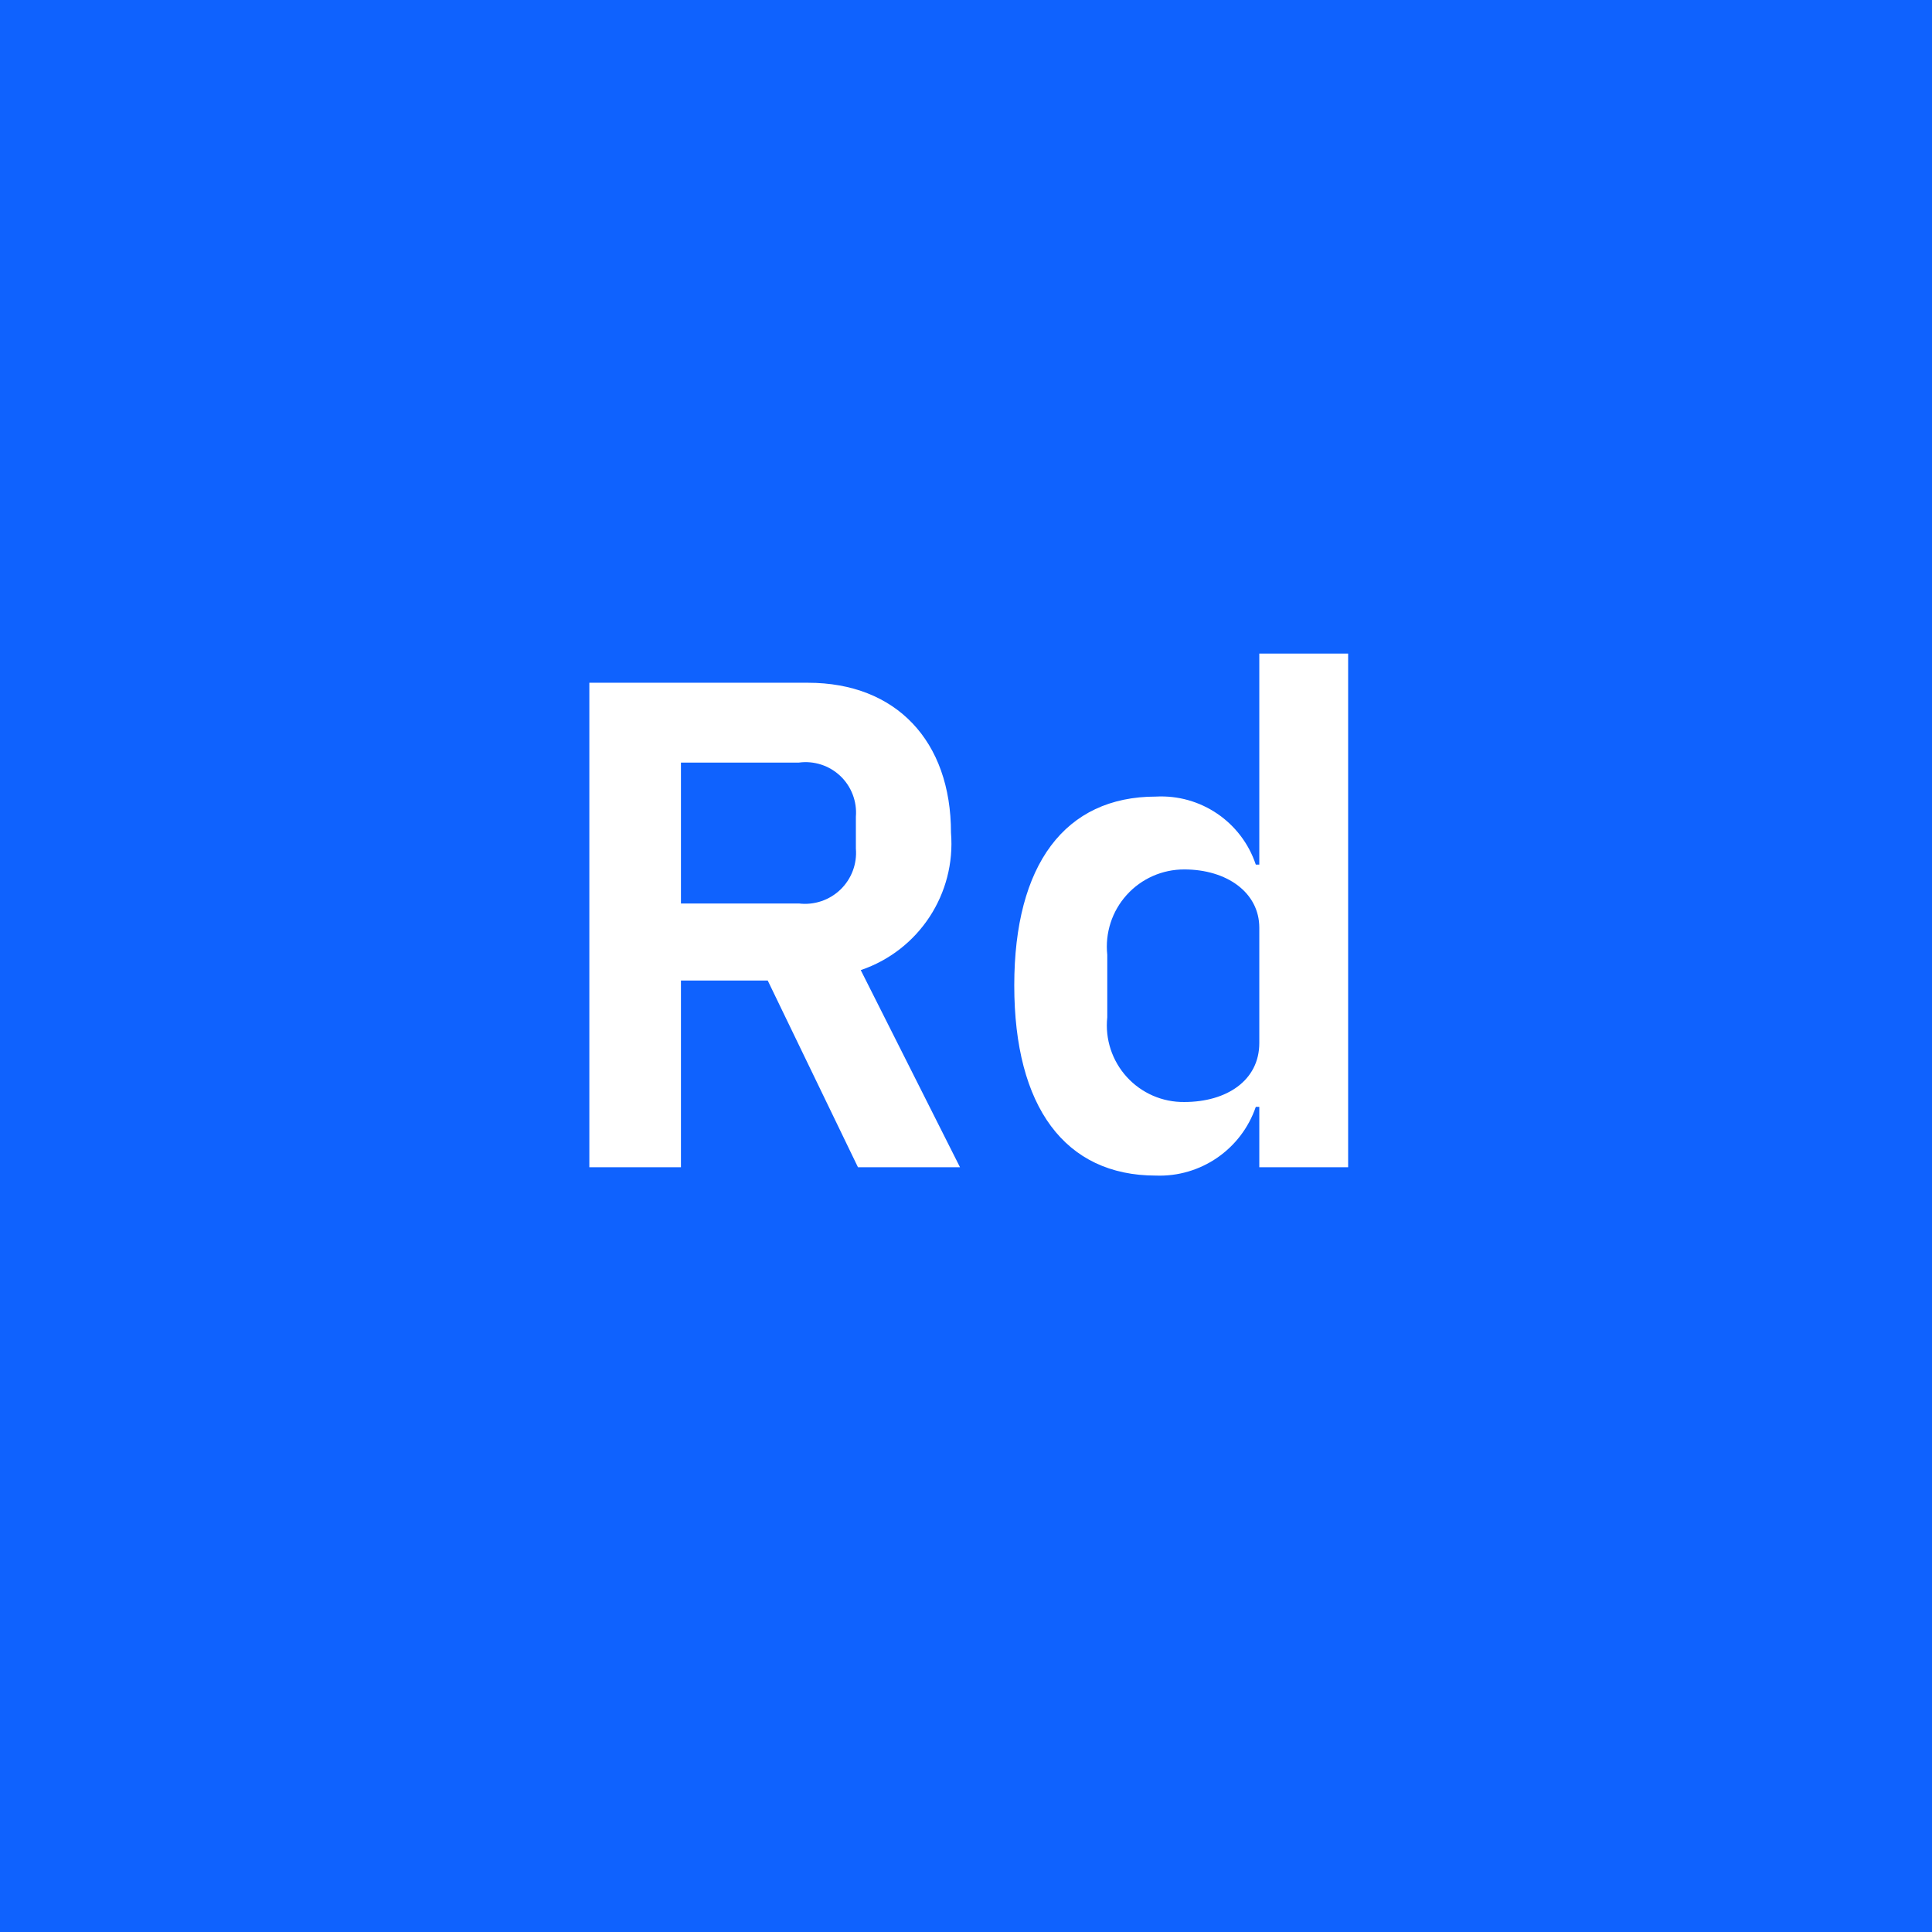 <?xml version="1.0" encoding="UTF-8"?>
<svg width="48px" height="48px" viewBox="0 0 48 48" version="1.1" xmlns="http://www.w3.org/2000/svg" xmlns:xlink="http://www.w3.org/1999/xlink">
    <title>database--redis</title>
    <g id="V2-Icons" stroke="none" stroke-width="1" fill="none" fill-rule="evenodd">
        <g id="IBM-/-Cloud-/-Data-" transform="translate(-852, -49)">
            <g id="database--redis" transform="translate(852, 49)">
                <rect id="Rectangle-Copy-8" fill="#0F62FE" x="0" y="0" width="48" height="48"></rect>
                <g transform="translate(12, 11)">
                    <path d="M19.287,16.5 L19.2,16.5 C18.839,17.554 17.831,18.248 16.717,18.207 C14.458,18.207 13.199,16.5 13.199,13.482 C13.199,10.481 14.458,8.791 16.717,8.791 C17.831,8.731 18.847,9.423 19.2,10.481 L19.287,10.481 L19.287,5.238 L21.494,5.238 L21.494,18 L19.287,18 L19.287,16.5 Z M19.287,14.913 L19.287,12.05 C19.287,11.171 18.476,10.601 17.424,10.601 C16.879,10.599 16.358,10.829 15.993,11.234 C15.627,11.639 15.452,12.18 15.51,12.723 L15.51,14.275 C15.452,14.816 15.629,15.355 15.995,15.757 C16.36,16.159 16.881,16.386 17.424,16.379 C18.476,16.379 19.287,15.844 19.287,14.913 L19.287,14.913 Z" id="Shape" fill="#FFFFFF" fill-rule="nonzero"></path>
                    <path d="M4.918,18 L2.642,18 L2.642,5.963 L8.074,5.963 C10.264,5.963 11.627,7.411 11.627,9.688 C11.752,11.206 10.828,12.614 9.385,13.102 L11.851,18 L9.316,18 L7.074,13.361 L4.918,13.361 L4.918,18 Z M7.85,11.447 C8.228,11.492 8.607,11.365 8.881,11.101 C9.155,10.837 9.296,10.463 9.264,10.084 L9.264,9.291 C9.295,8.913 9.153,8.541 8.879,8.28 C8.604,8.019 8.226,7.896 7.85,7.946 L4.918,7.946 L4.918,11.447 L7.85,11.447 Z" id="Shape" fill="#FFFFFF" fill-rule="nonzero"></path>
                    <rect id="_Transparent_Rectangle_" x="0" y="0" width="24" height="24"></rect>
                </g>
            </g>
        </g>
    </g>
</svg>
